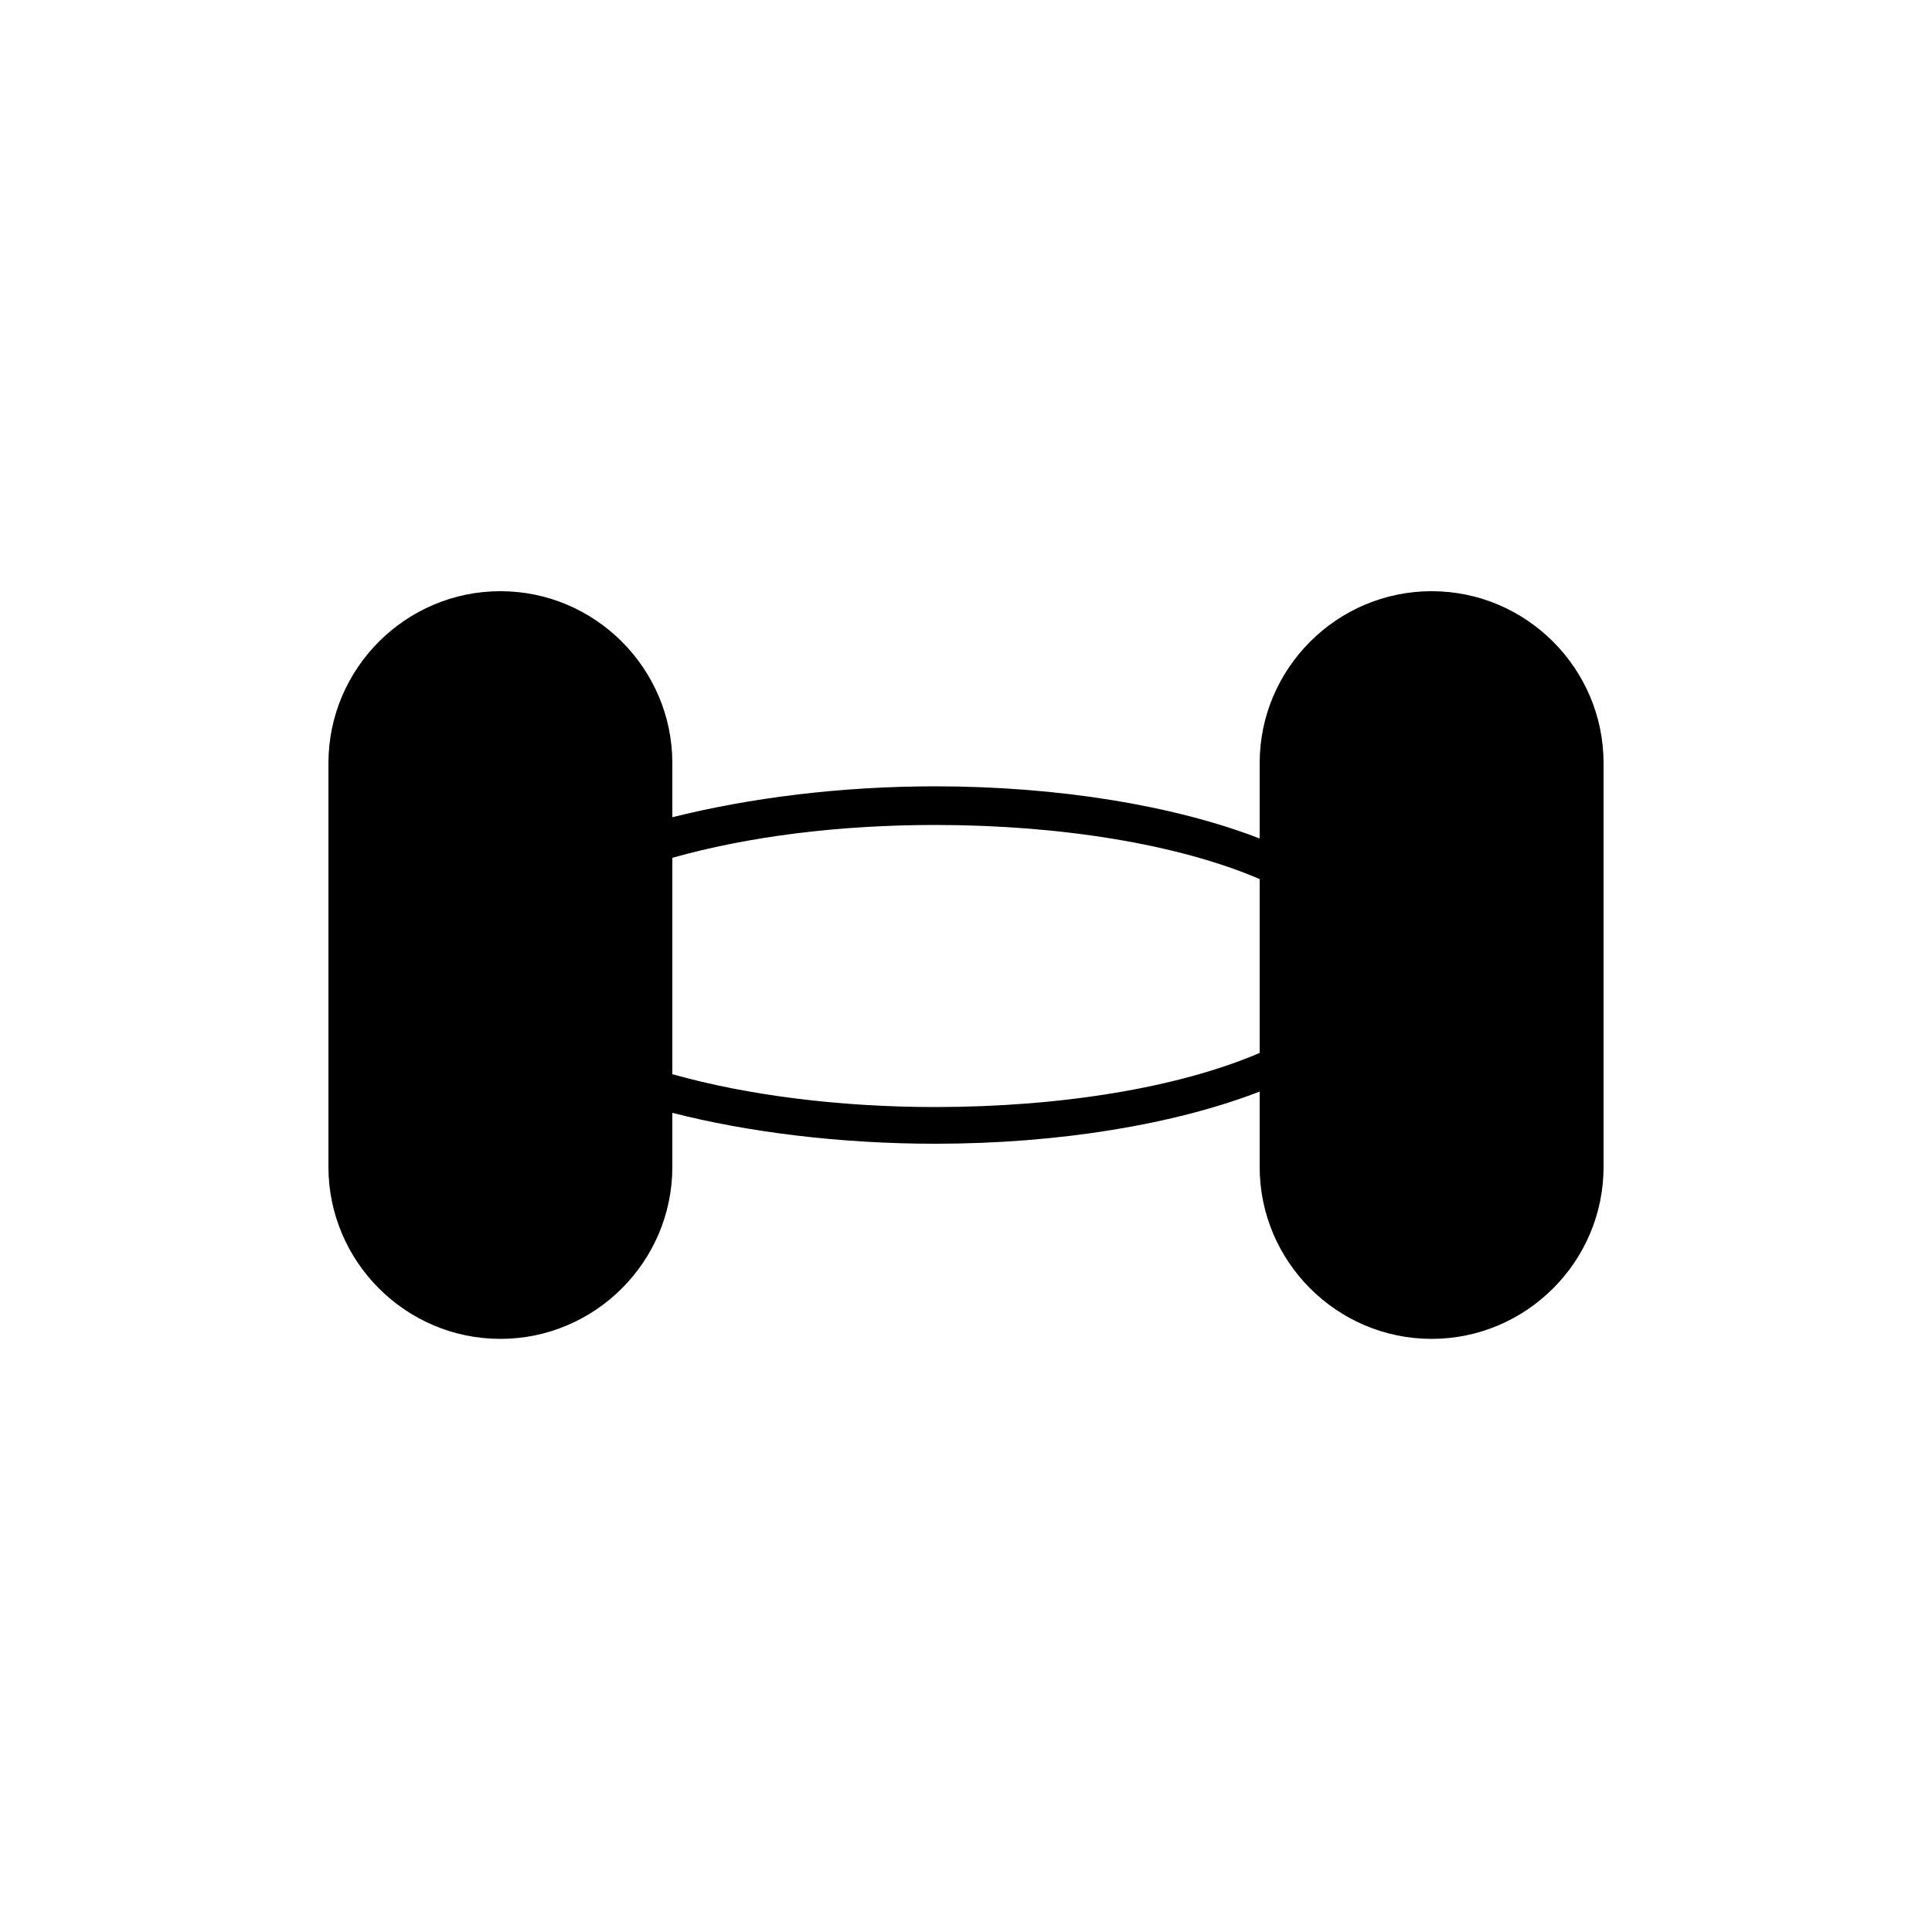 <svg xmlns="http://www.w3.org/2000/svg" enable-background="new 0 0 100 100" viewBox="0 0 100 100"><path d="M74.1,30.6c-4.9,0-8.9,4-8.9,8.9v3.9c-4.4-1.7-10.4-2.7-16.8-2.7c-4.9,0-9.6,0.6-13.6,1.6v-2.8c0-4.9-4-8.9-8.9-8.9c-4.9,0-8.9,4-8.9,8.9v20.9c0,4.9,4,8.9,8.9,8.9c4.9,0,8.9-4,8.9-8.9v-2.8c3.9,1,8.7,1.6,13.6,1.6c6.4,0,12.4-1,16.8-2.7v3.9c0,4.9,4,8.9,8.9,8.9c4.9,0,8.9-4,8.9-8.9V39.5C83,34.6,79,30.6,74.1,30.6z M65.2,54.5c-4.2,1.8-10.3,2.8-16.8,2.8c-4.9,0-9.7-0.6-13.6-1.7V44.4c3.9-1.1,8.6-1.7,13.6-1.7c6.5,0,12.6,1,16.8,2.8V54.5z"/></svg>
